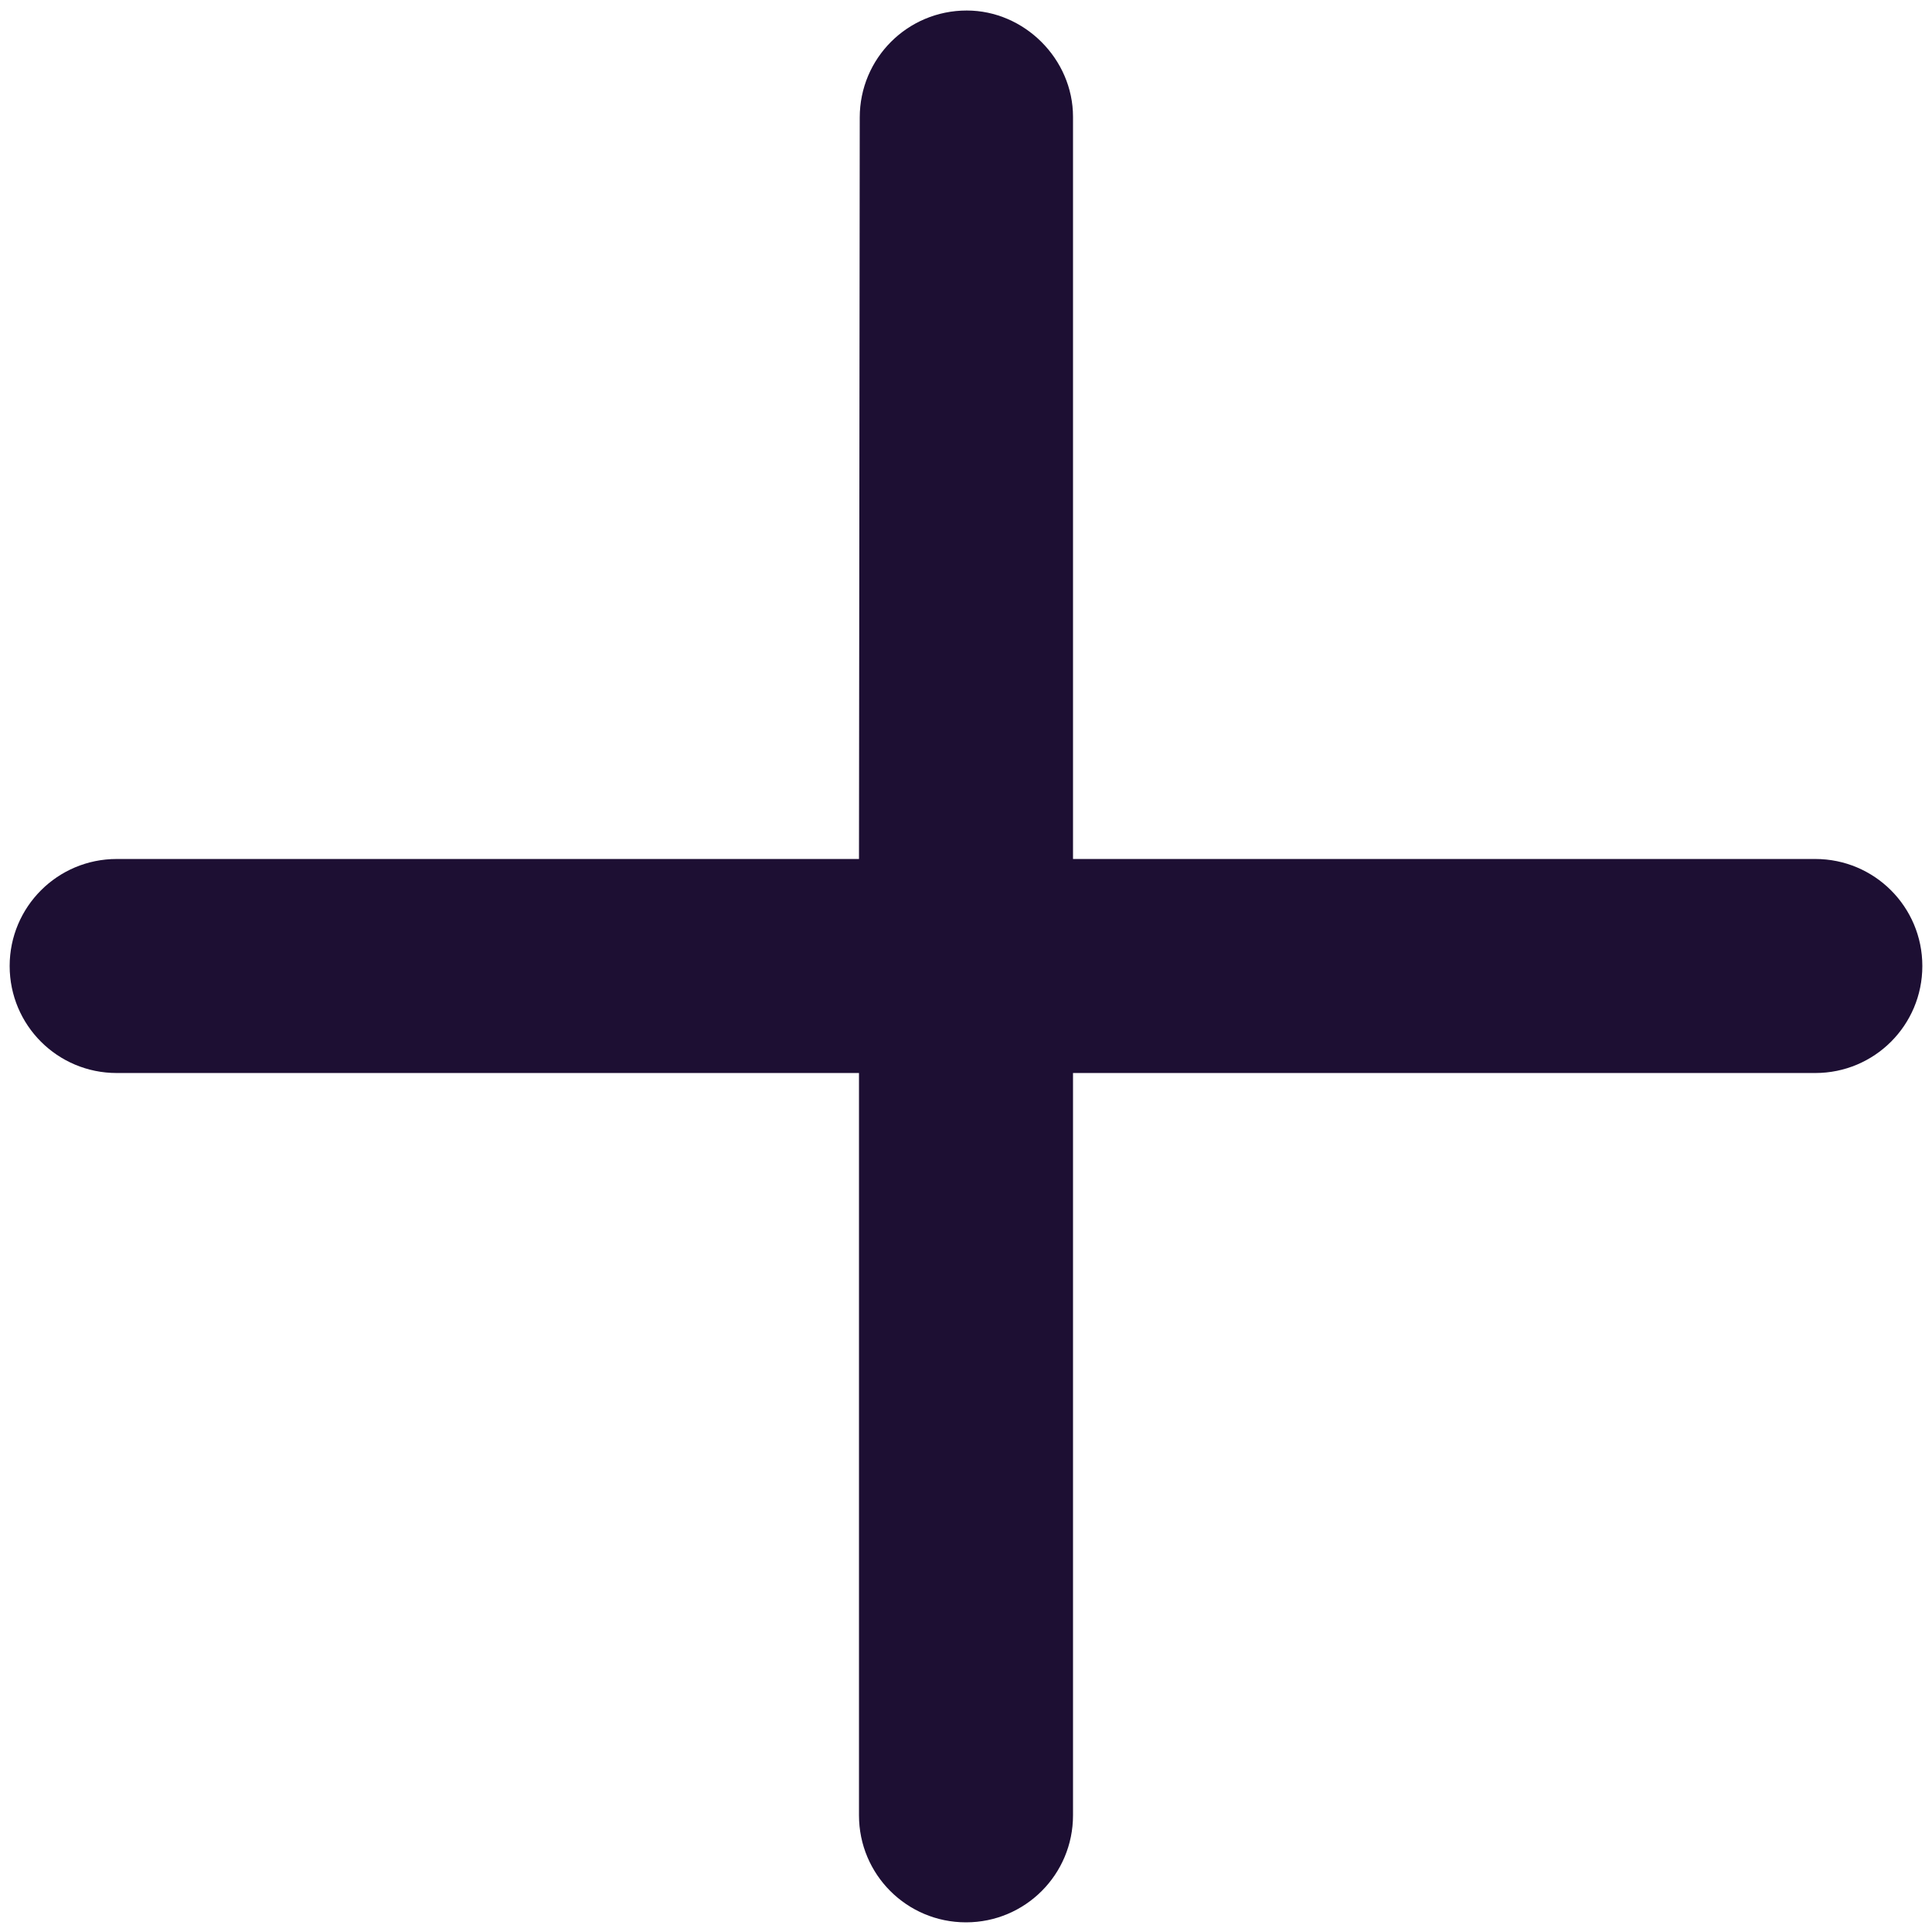 <svg width="18" height="18" viewBox="0 0 18 18" fill="none" xmlns="http://www.w3.org/2000/svg">
<path d="M9.007 0.098C8.455 0.098 8.01 0.543 8.01 1.095L8.003 8.003L1.087 8.003C0.536 8.003 0.09 8.449 0.09 9C0.09 9.552 0.536 9.997 1.087 9.997L8.003 9.997L8.003 16.913C8.003 17.464 8.448 17.91 9 17.91C9.552 17.91 9.997 17.464 9.997 16.913L9.997 9.997L16.913 9.997C17.464 9.997 17.91 9.552 17.91 9C17.91 8.449 17.464 8.003 16.913 8.003L9.997 8.003L9.997 1.088C9.997 0.55 9.544 0.098 9.007 0.098Z" fill="#1D0F33"/>
</svg>
